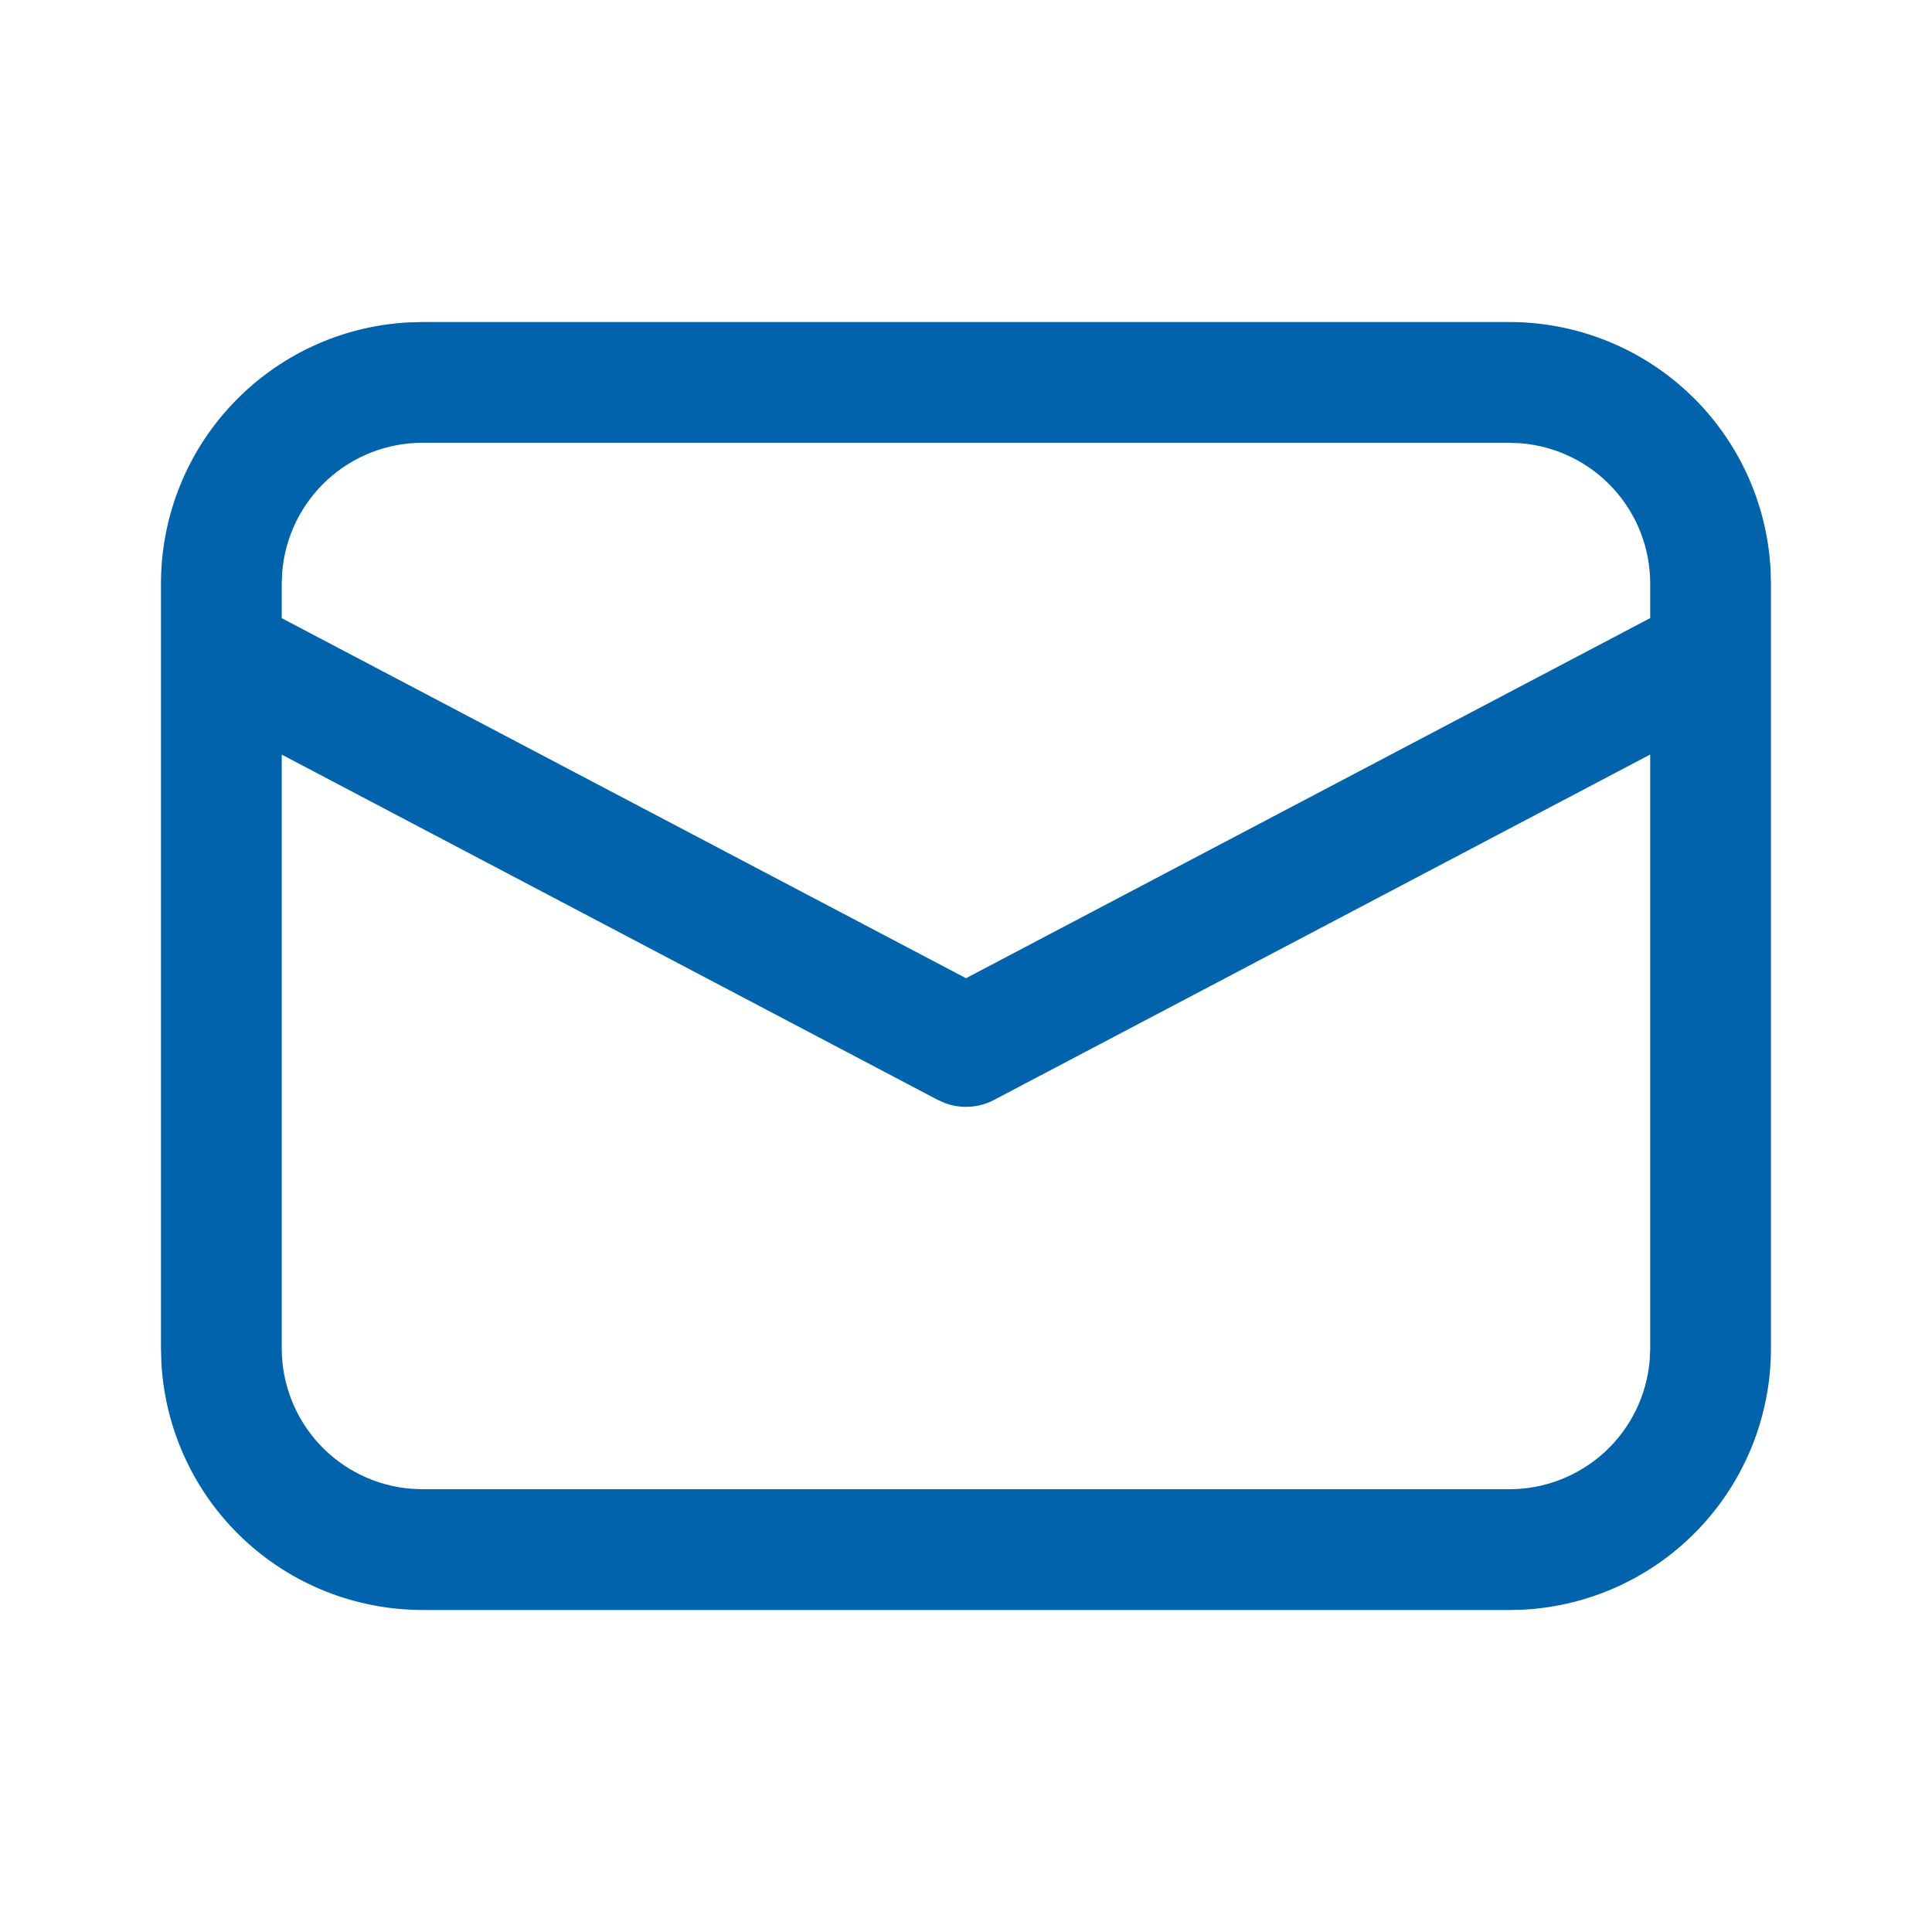 <svg width="28" height="28" viewBox="0 0 28 28" fill="none" xmlns="http://www.w3.org/2000/svg">
<path d="M6.125 4.667H21.875C22.843 4.667 23.775 5.037 24.479 5.702C25.183 6.367 25.606 7.277 25.66 8.244L25.666 8.458V19.542C25.666 20.51 25.296 21.442 24.631 22.146C23.966 22.85 23.056 23.273 22.089 23.328L21.875 23.333H6.125C5.156 23.333 4.224 22.963 3.52 22.298C2.816 21.633 2.394 20.723 2.339 19.756L2.333 19.542V8.458C2.333 7.49 2.703 6.558 3.369 5.854C4.034 5.15 4.943 4.727 5.91 4.673L6.125 4.667ZM23.916 10.935L14.408 15.94C14.301 15.997 14.183 16.031 14.062 16.039C13.94 16.048 13.819 16.031 13.704 15.99L13.592 15.941L4.083 10.936V19.542C4.083 20.054 4.276 20.548 4.623 20.925C4.97 21.302 5.446 21.534 5.957 21.576L6.125 21.583H21.875C22.387 21.583 22.881 21.39 23.258 21.043C23.635 20.696 23.867 20.219 23.909 19.709L23.916 19.542V10.935ZM21.875 6.417H6.125C5.612 6.417 5.119 6.609 4.742 6.956C4.365 7.304 4.132 7.78 4.09 8.29L4.083 8.458V8.959L14 14.177L23.916 8.958V8.458C23.916 7.946 23.724 7.452 23.376 7.075C23.029 6.698 22.552 6.466 22.041 6.424L21.875 6.417Z" fill="#0063AC"/>
</svg>
